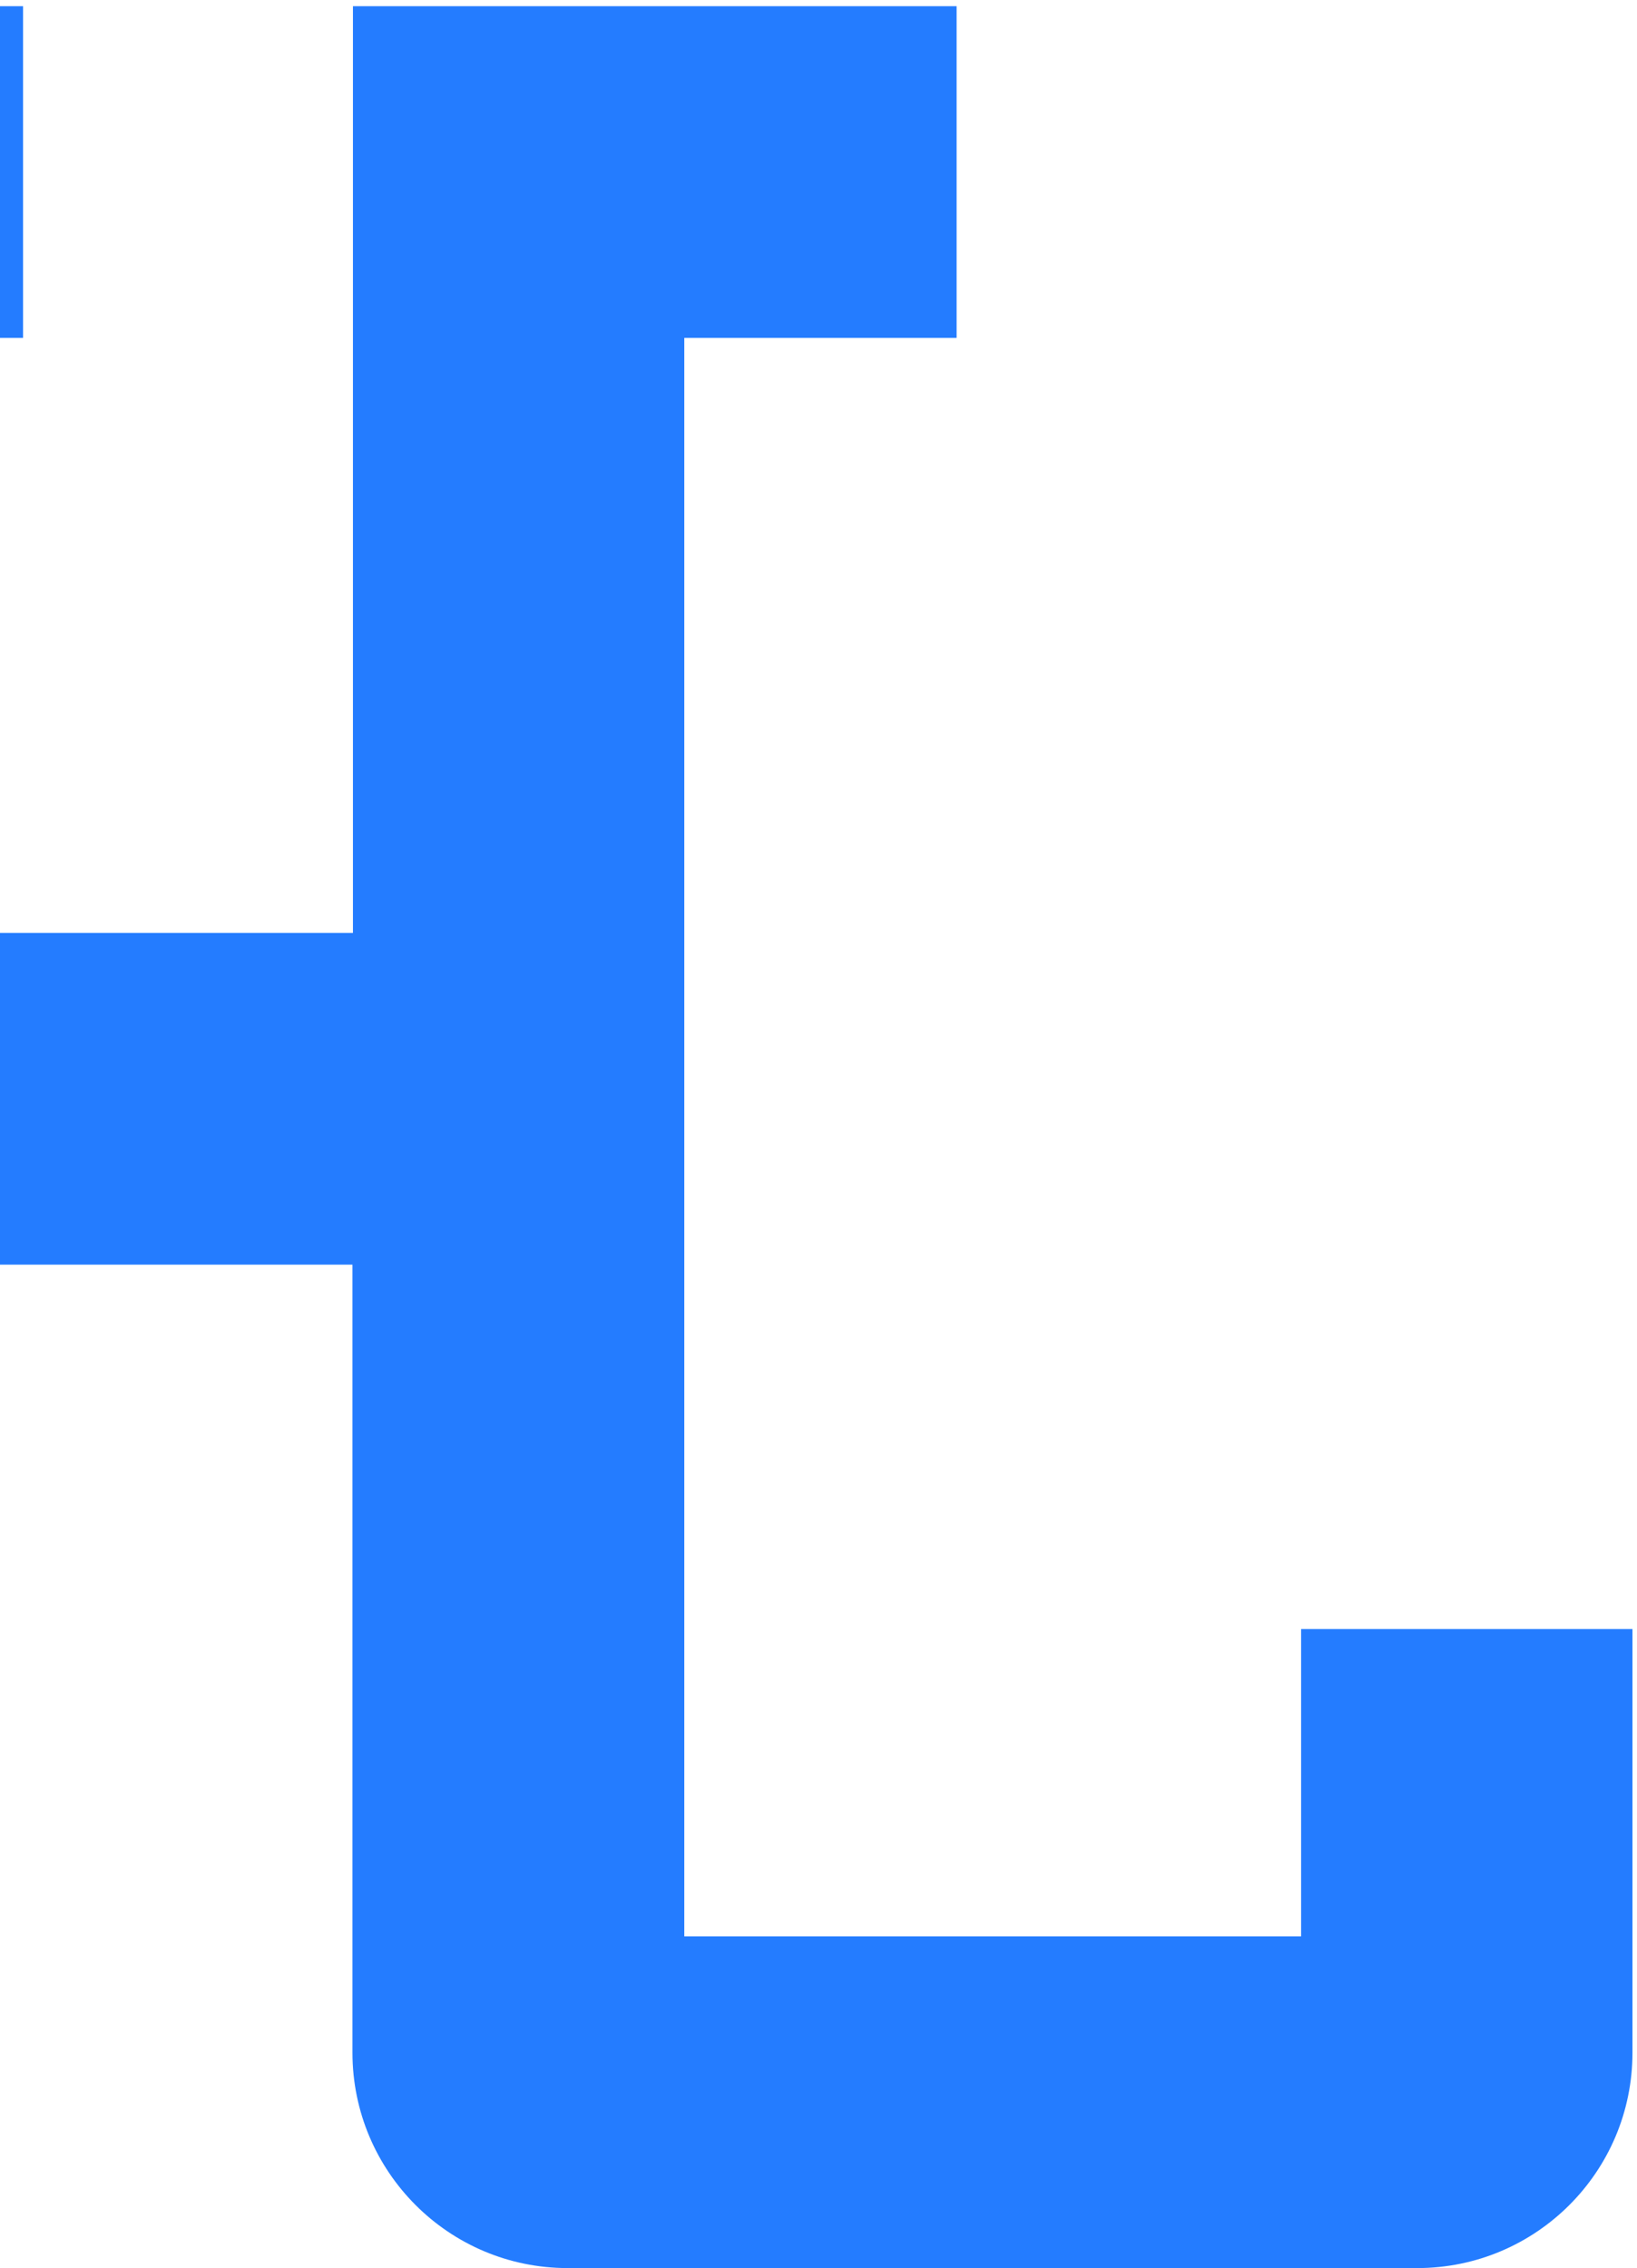 <svg width="223" height="309" viewBox="0 0 223 309" fill="none" xmlns="http://www.w3.org/2000/svg">
<path d="M-57.75 172.293L48.014 172.293L48.014 279.649C48.014 295.822 61.11 309 77.33 309L193.066 309C209.22 309 222.382 295.888 222.382 279.649L222.382 221.944L177.244 221.944L177.244 263.808L93.218 263.808L93.218 46.035L130.312 46.035L130.312 0.843L48.081 0.843L48.081 127.101L-41.862 127.101L-41.862 46.035L3.142 46.035L3.142 0.843L-57.684 0.843C-73.838 0.843 -87 13.955 -87 30.195L-87 142.942C-87 159.115 -73.904 172.293 -57.75 172.293Z" fill="#247CFF"/>
</svg>
